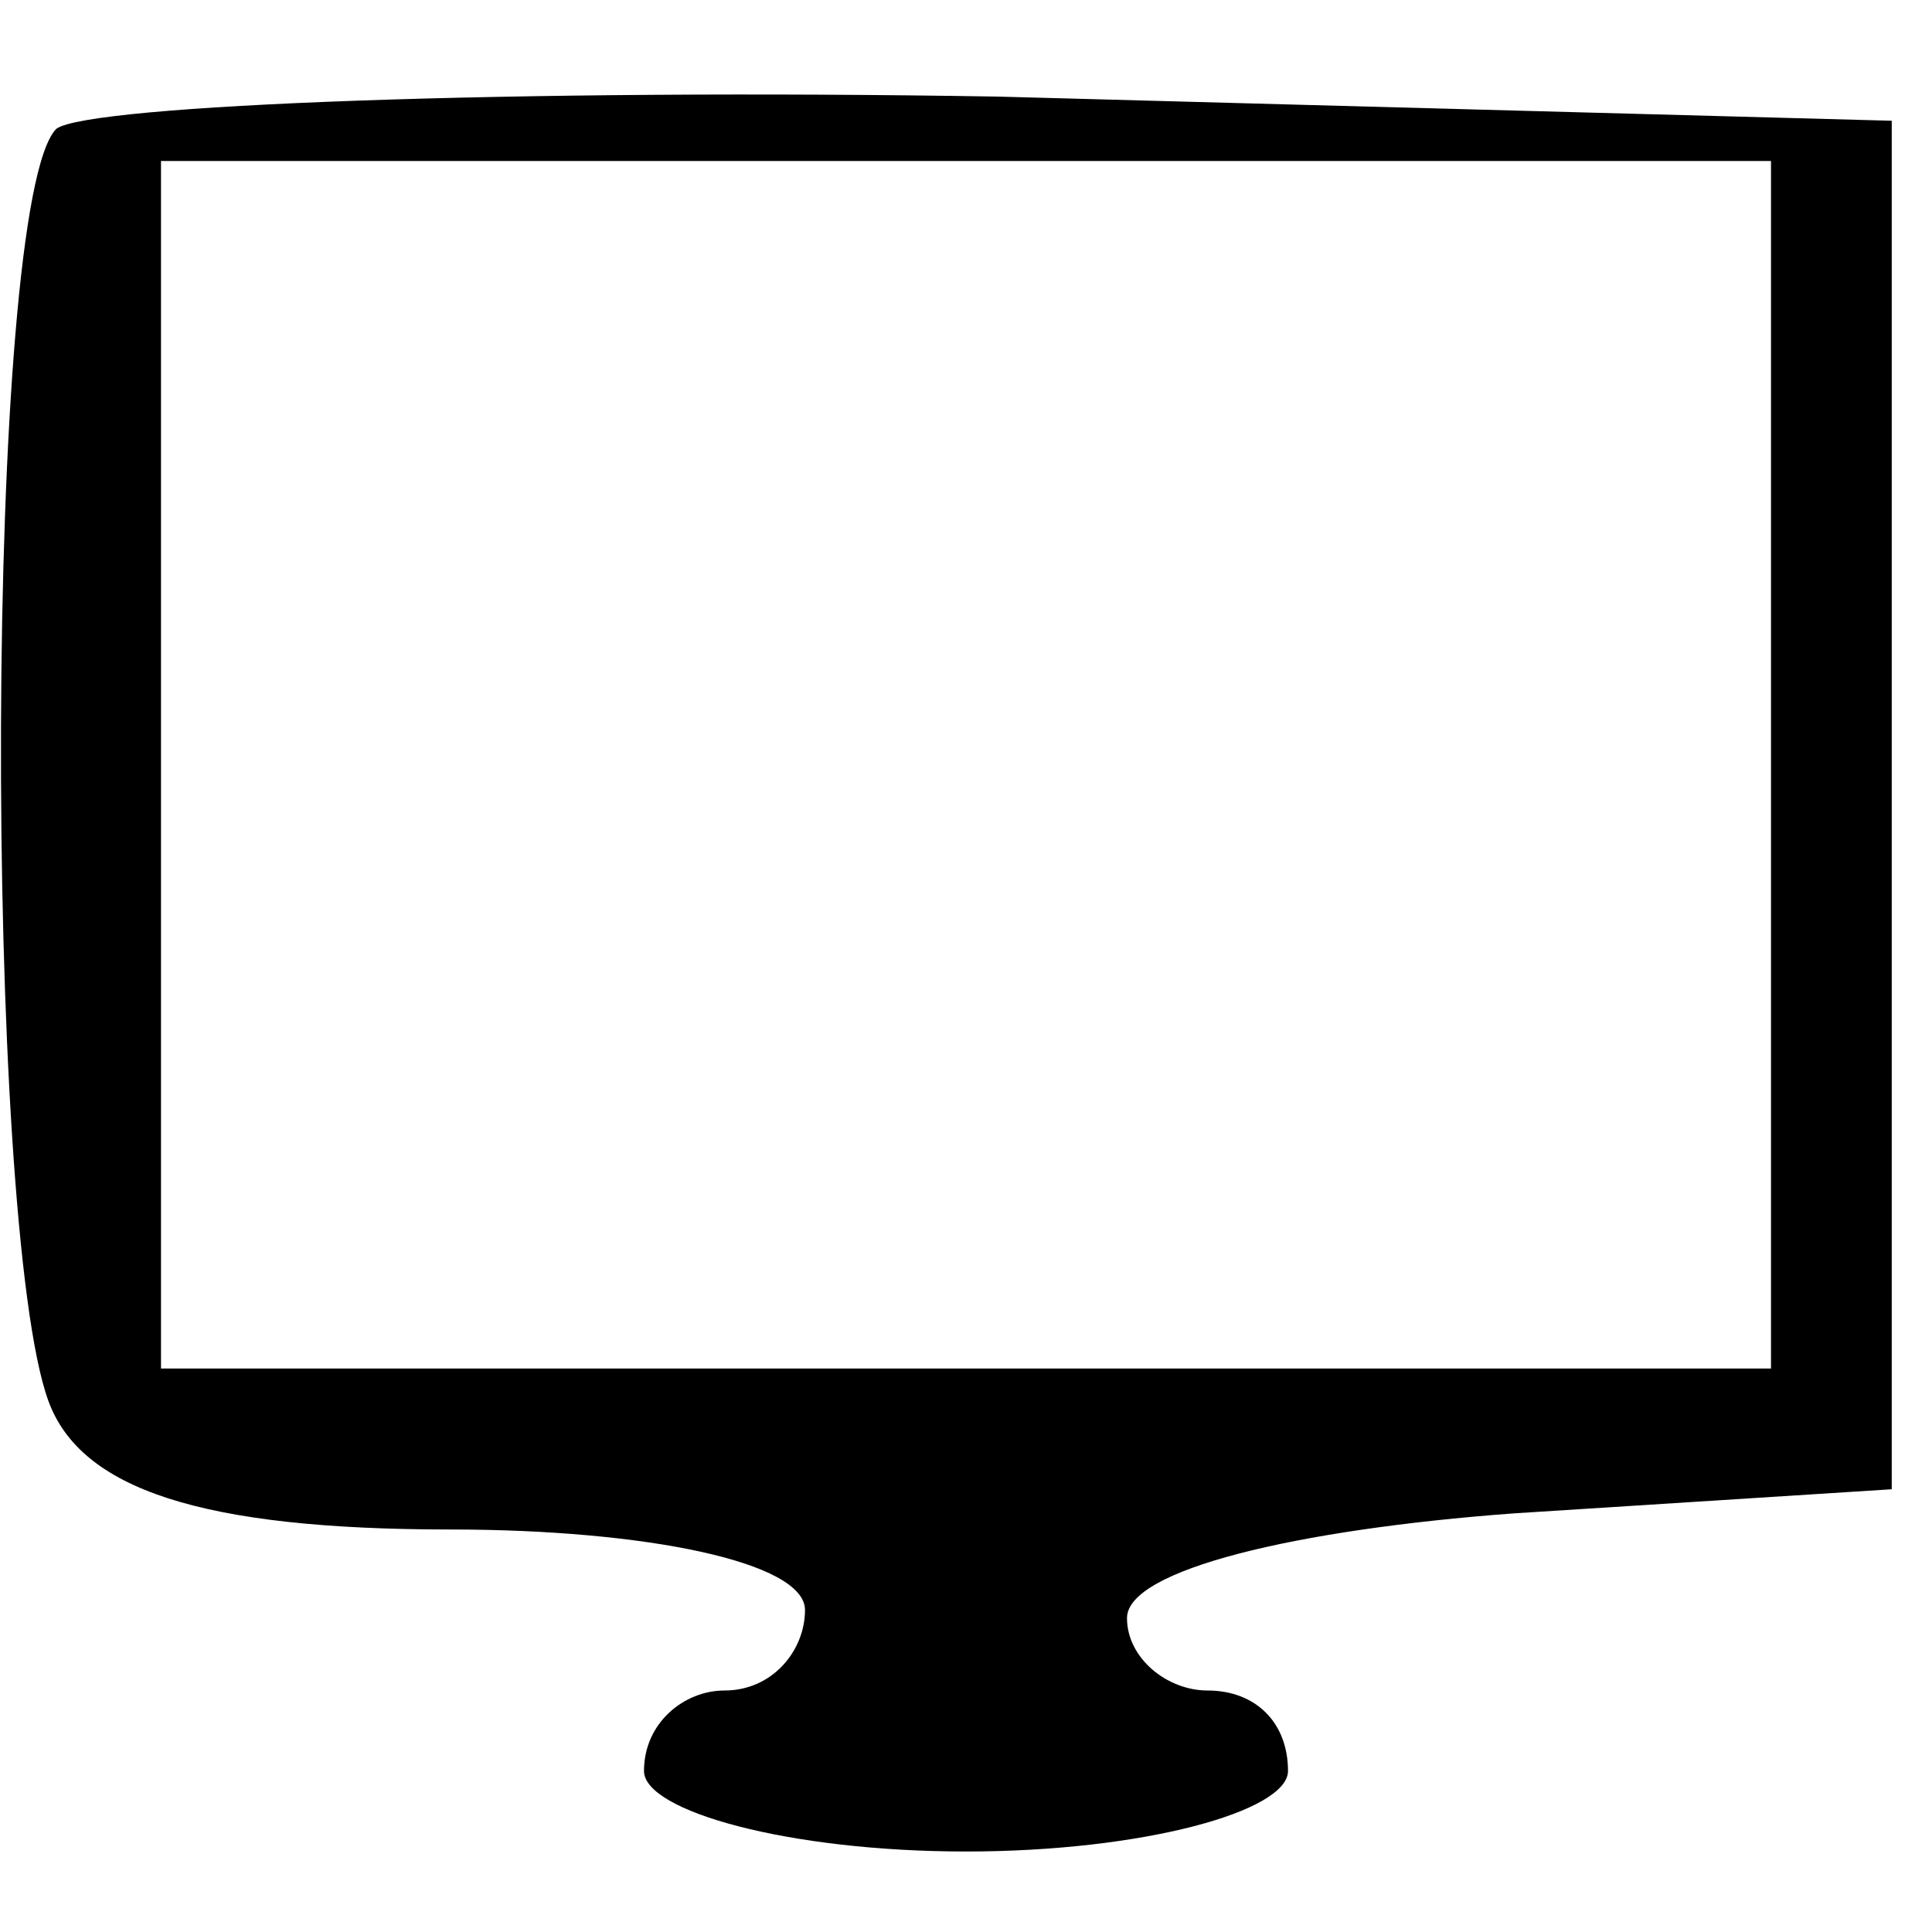 <?xml version="1.0" standalone="no"?>
<!DOCTYPE svg PUBLIC "-//W3C//DTD SVG 20010904//EN"
 "http://www.w3.org/TR/2001/REC-SVG-20010904/DTD/svg10.dtd">
<svg version="1.0" xmlns="http://www.w3.org/2000/svg"
 width="24pt" height="24pt" viewBox="0 0 24 24"
 preserveAspectRatio="xMidYMid meet">
<g transform="translate(0,24) scale(0.1,-0.1)"
fill="#000000" stroke="none">
<path d="M7 224 c-9 -9 -9 -136 -1 -158 4 -11 19 -16 50 -16 24 0 44 -4 44
-10 0 -5 -4 -10 -10 -10 -5 0 -10 -4 -10 -10 0 -5 18 -10 40 -10 22 0 40 5 40
10 0 6 -4 10 -10 10 -5 0 -10 4 -10 9 0 6 21 11 48 13 l47 3 0 85 0 85 -111 3
c-60 1 -113 -1 -117 -4z m213 -79 l0 -75 -100 0 -100 0 0 75 0 75 100 0 100 0
0 -75z"/>
</g>
</svg>
